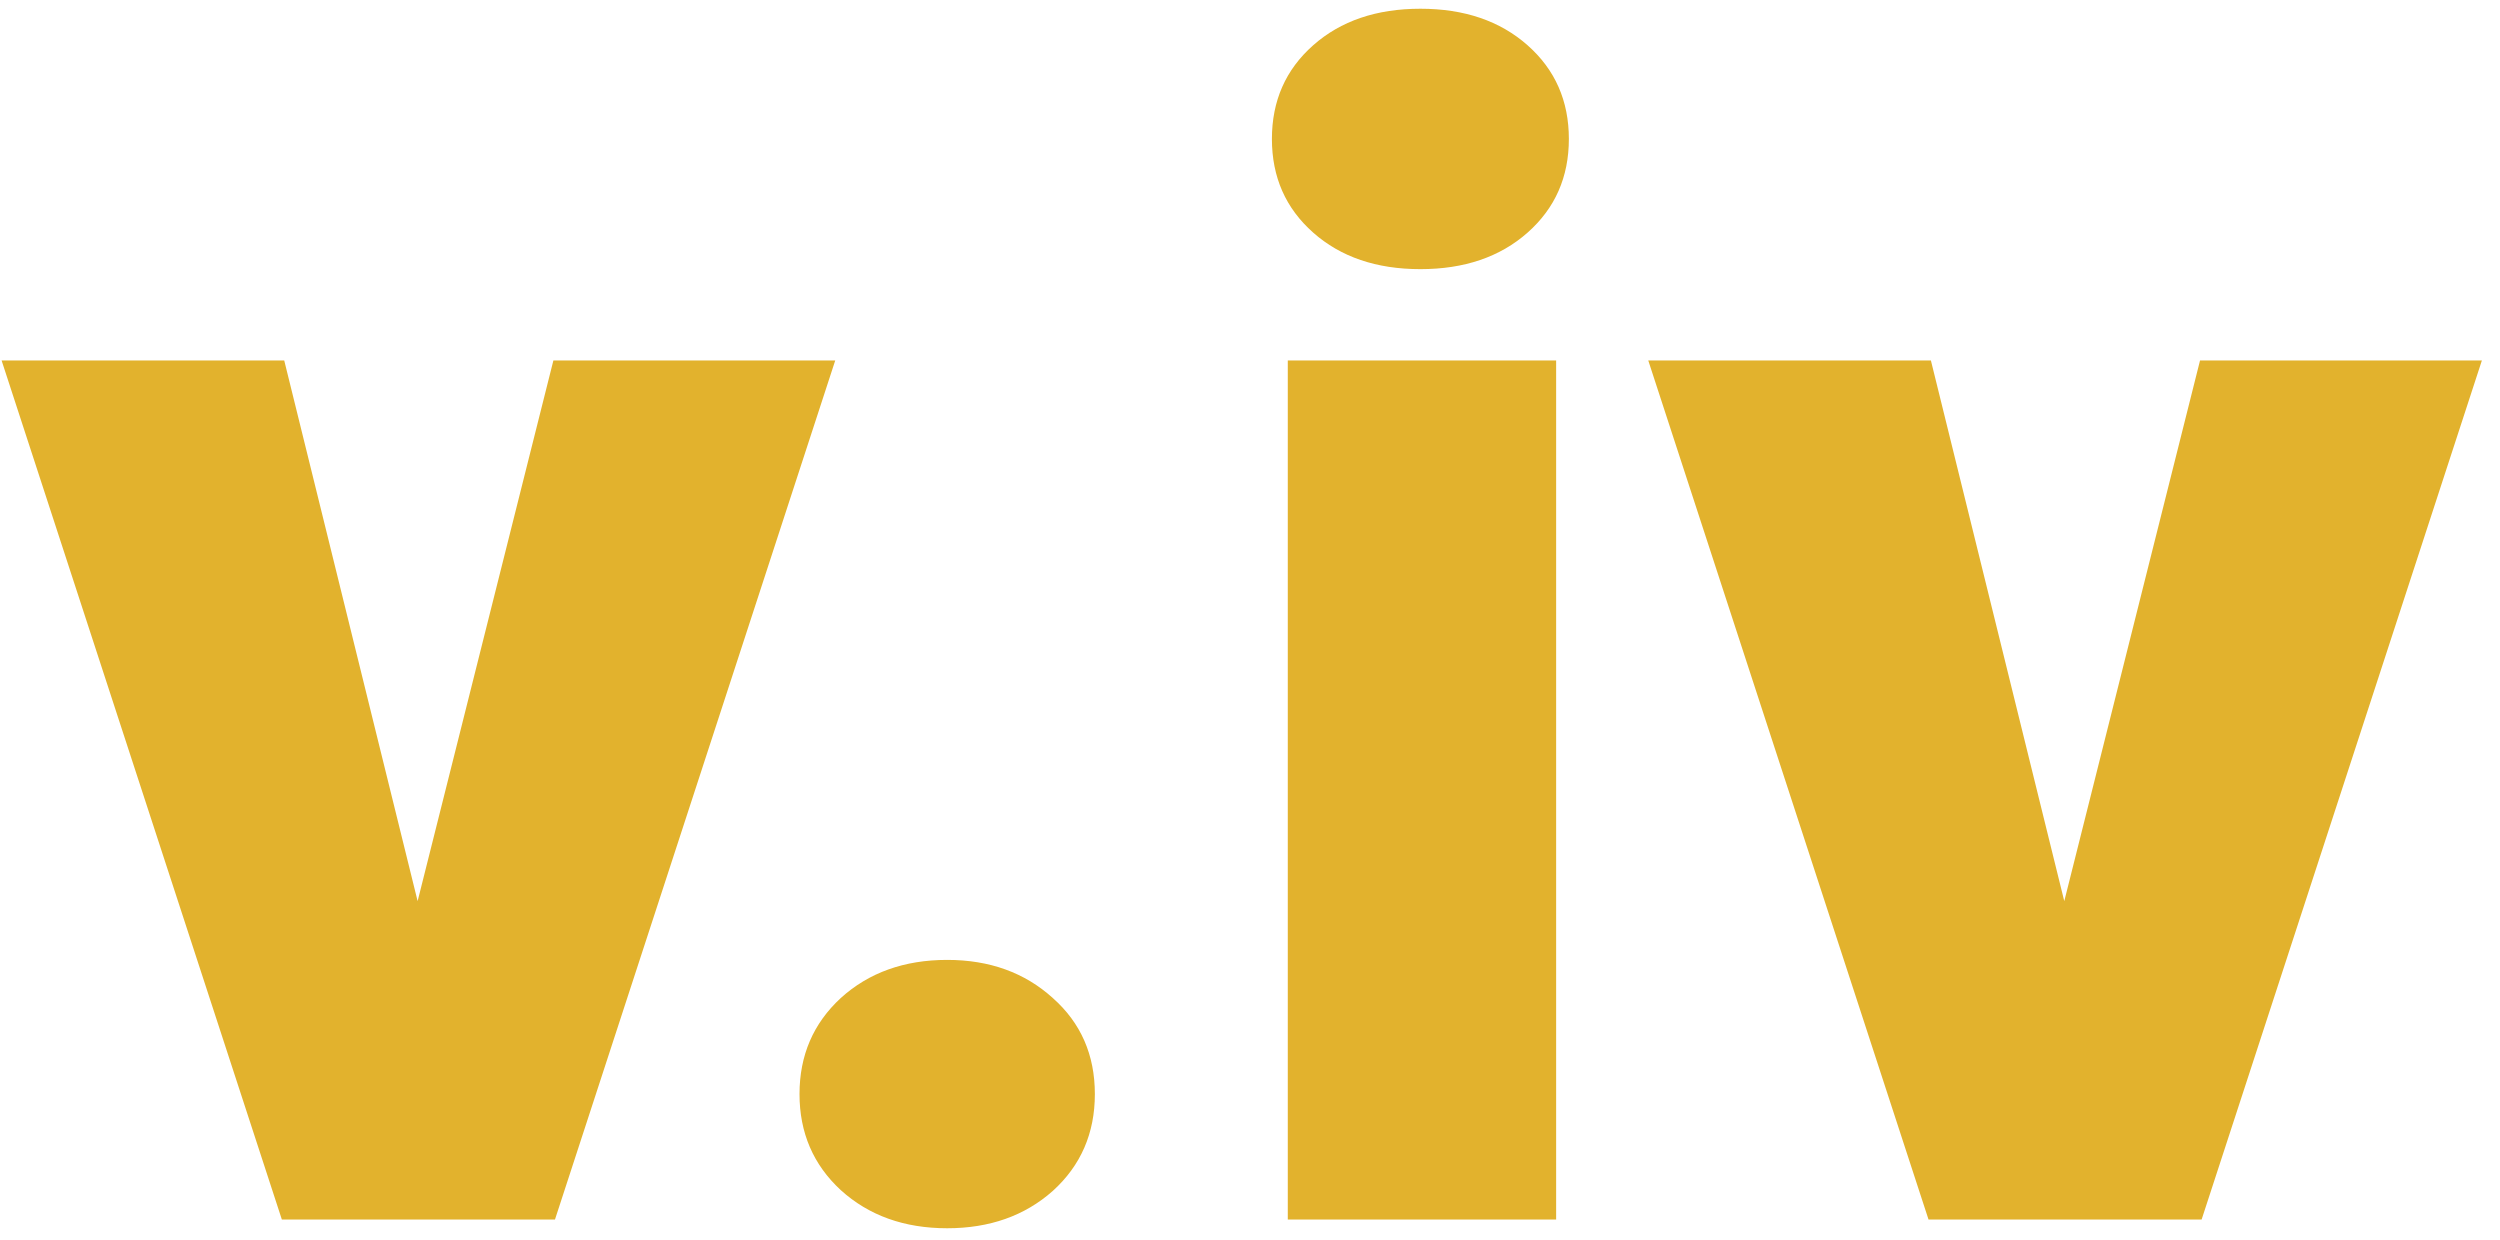 <svg width="123" height="61" viewBox="0 0 123 61" fill="none" xmlns="http://www.w3.org/2000/svg">
<path d="M20.547 44.336L27.227 17.734H41.094L27.305 60H13.867L0.078 17.734H13.984L20.547 44.336ZM46.602 47.227C48.685 47.227 50.417 47.852 51.797 49.102C53.177 50.325 53.867 51.901 53.867 53.828C53.867 55.755 53.177 57.344 51.797 58.594C50.417 59.818 48.685 60.43 46.602 60.43C44.492 60.43 42.747 59.805 41.367 58.555C40.013 57.305 39.336 55.729 39.336 53.828C39.336 51.927 40.013 50.352 41.367 49.102C42.747 47.852 44.492 47.227 46.602 47.227ZM76.562 60H63.359V17.734H76.562V60ZM62.578 6.836C62.578 4.961 63.255 3.424 64.609 2.227C65.963 1.029 67.721 0.43 69.883 0.43C72.044 0.43 73.802 1.029 75.156 2.227C76.51 3.424 77.188 4.961 77.188 6.836C77.188 8.711 76.51 10.247 75.156 11.445C73.802 12.643 72.044 13.242 69.883 13.242C67.721 13.242 65.963 12.643 64.609 11.445C63.255 10.247 62.578 8.711 62.578 6.836ZM101.562 44.336L108.242 17.734H122.109L108.32 60H94.883L81.094 17.734H95L101.562 44.336Z" fill="#E2B22D"/>
</svg>
